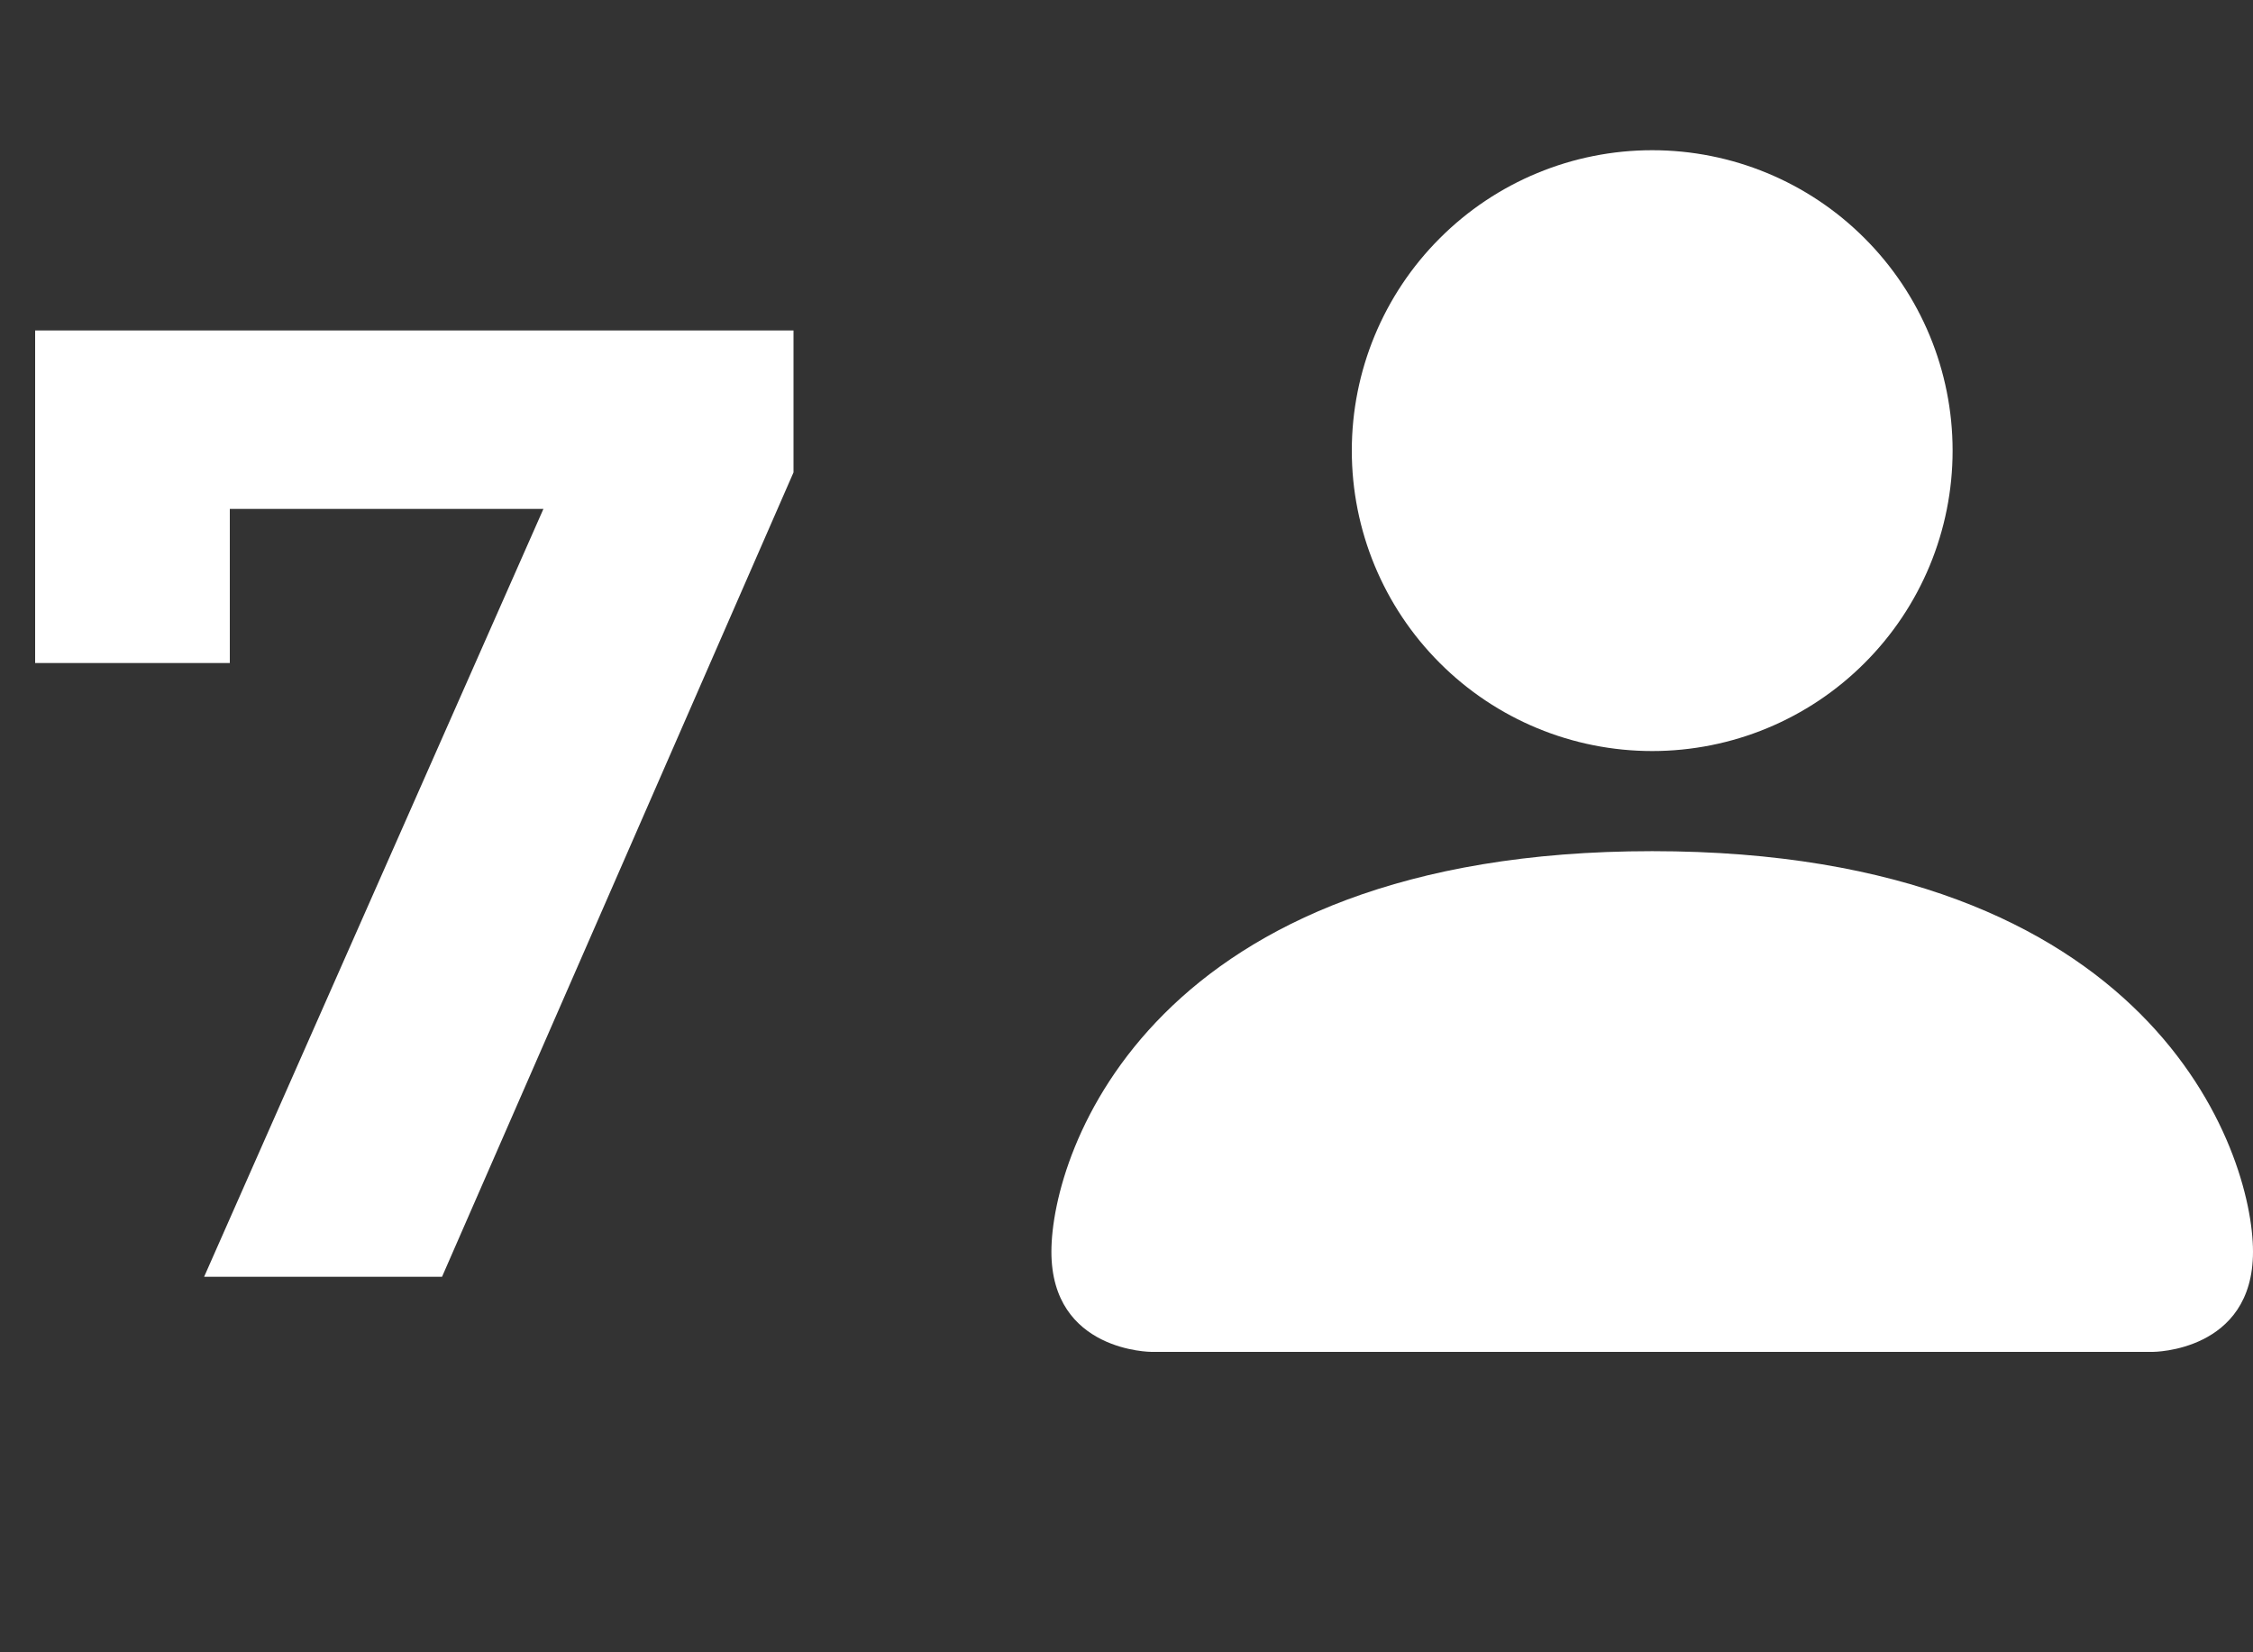 <svg width="30" height="22" viewBox="0 0 30 22" fill="none" xmlns="http://www.w3.org/2000/svg">
<rect x="0" y="0" width="30" height="22" fill="#333333" stroke="none"/>
<path d="M15.333 18C15.333 18 14 18 14 16.667C14 15.333 15.333 11.333 22 11.333C28.667 11.333 30 15.333 30 16.667C30 18 28.667 18 28.667 18H15.333ZM22 10C23.061 10 24.078 9.579 24.828 8.828C25.579 8.078 26 7.061 26 6C26 4.939 25.579 3.922 24.828 3.172C24.078 2.421 23.061 2 22 2C20.939 2 19.922 2.421 19.172 3.172C18.421 3.922 18 4.939 18 6C18 7.061 18.421 8.078 19.172 8.828C19.922 9.579 20.939 10 22 10V10Z" fill="white"/>
<path d="M10.566 4.4V6.29L5.886 17H2.718L7.236 6.776H3.06V8.828H0.468V4.4H10.566Z" fill="white"/>
</svg>
